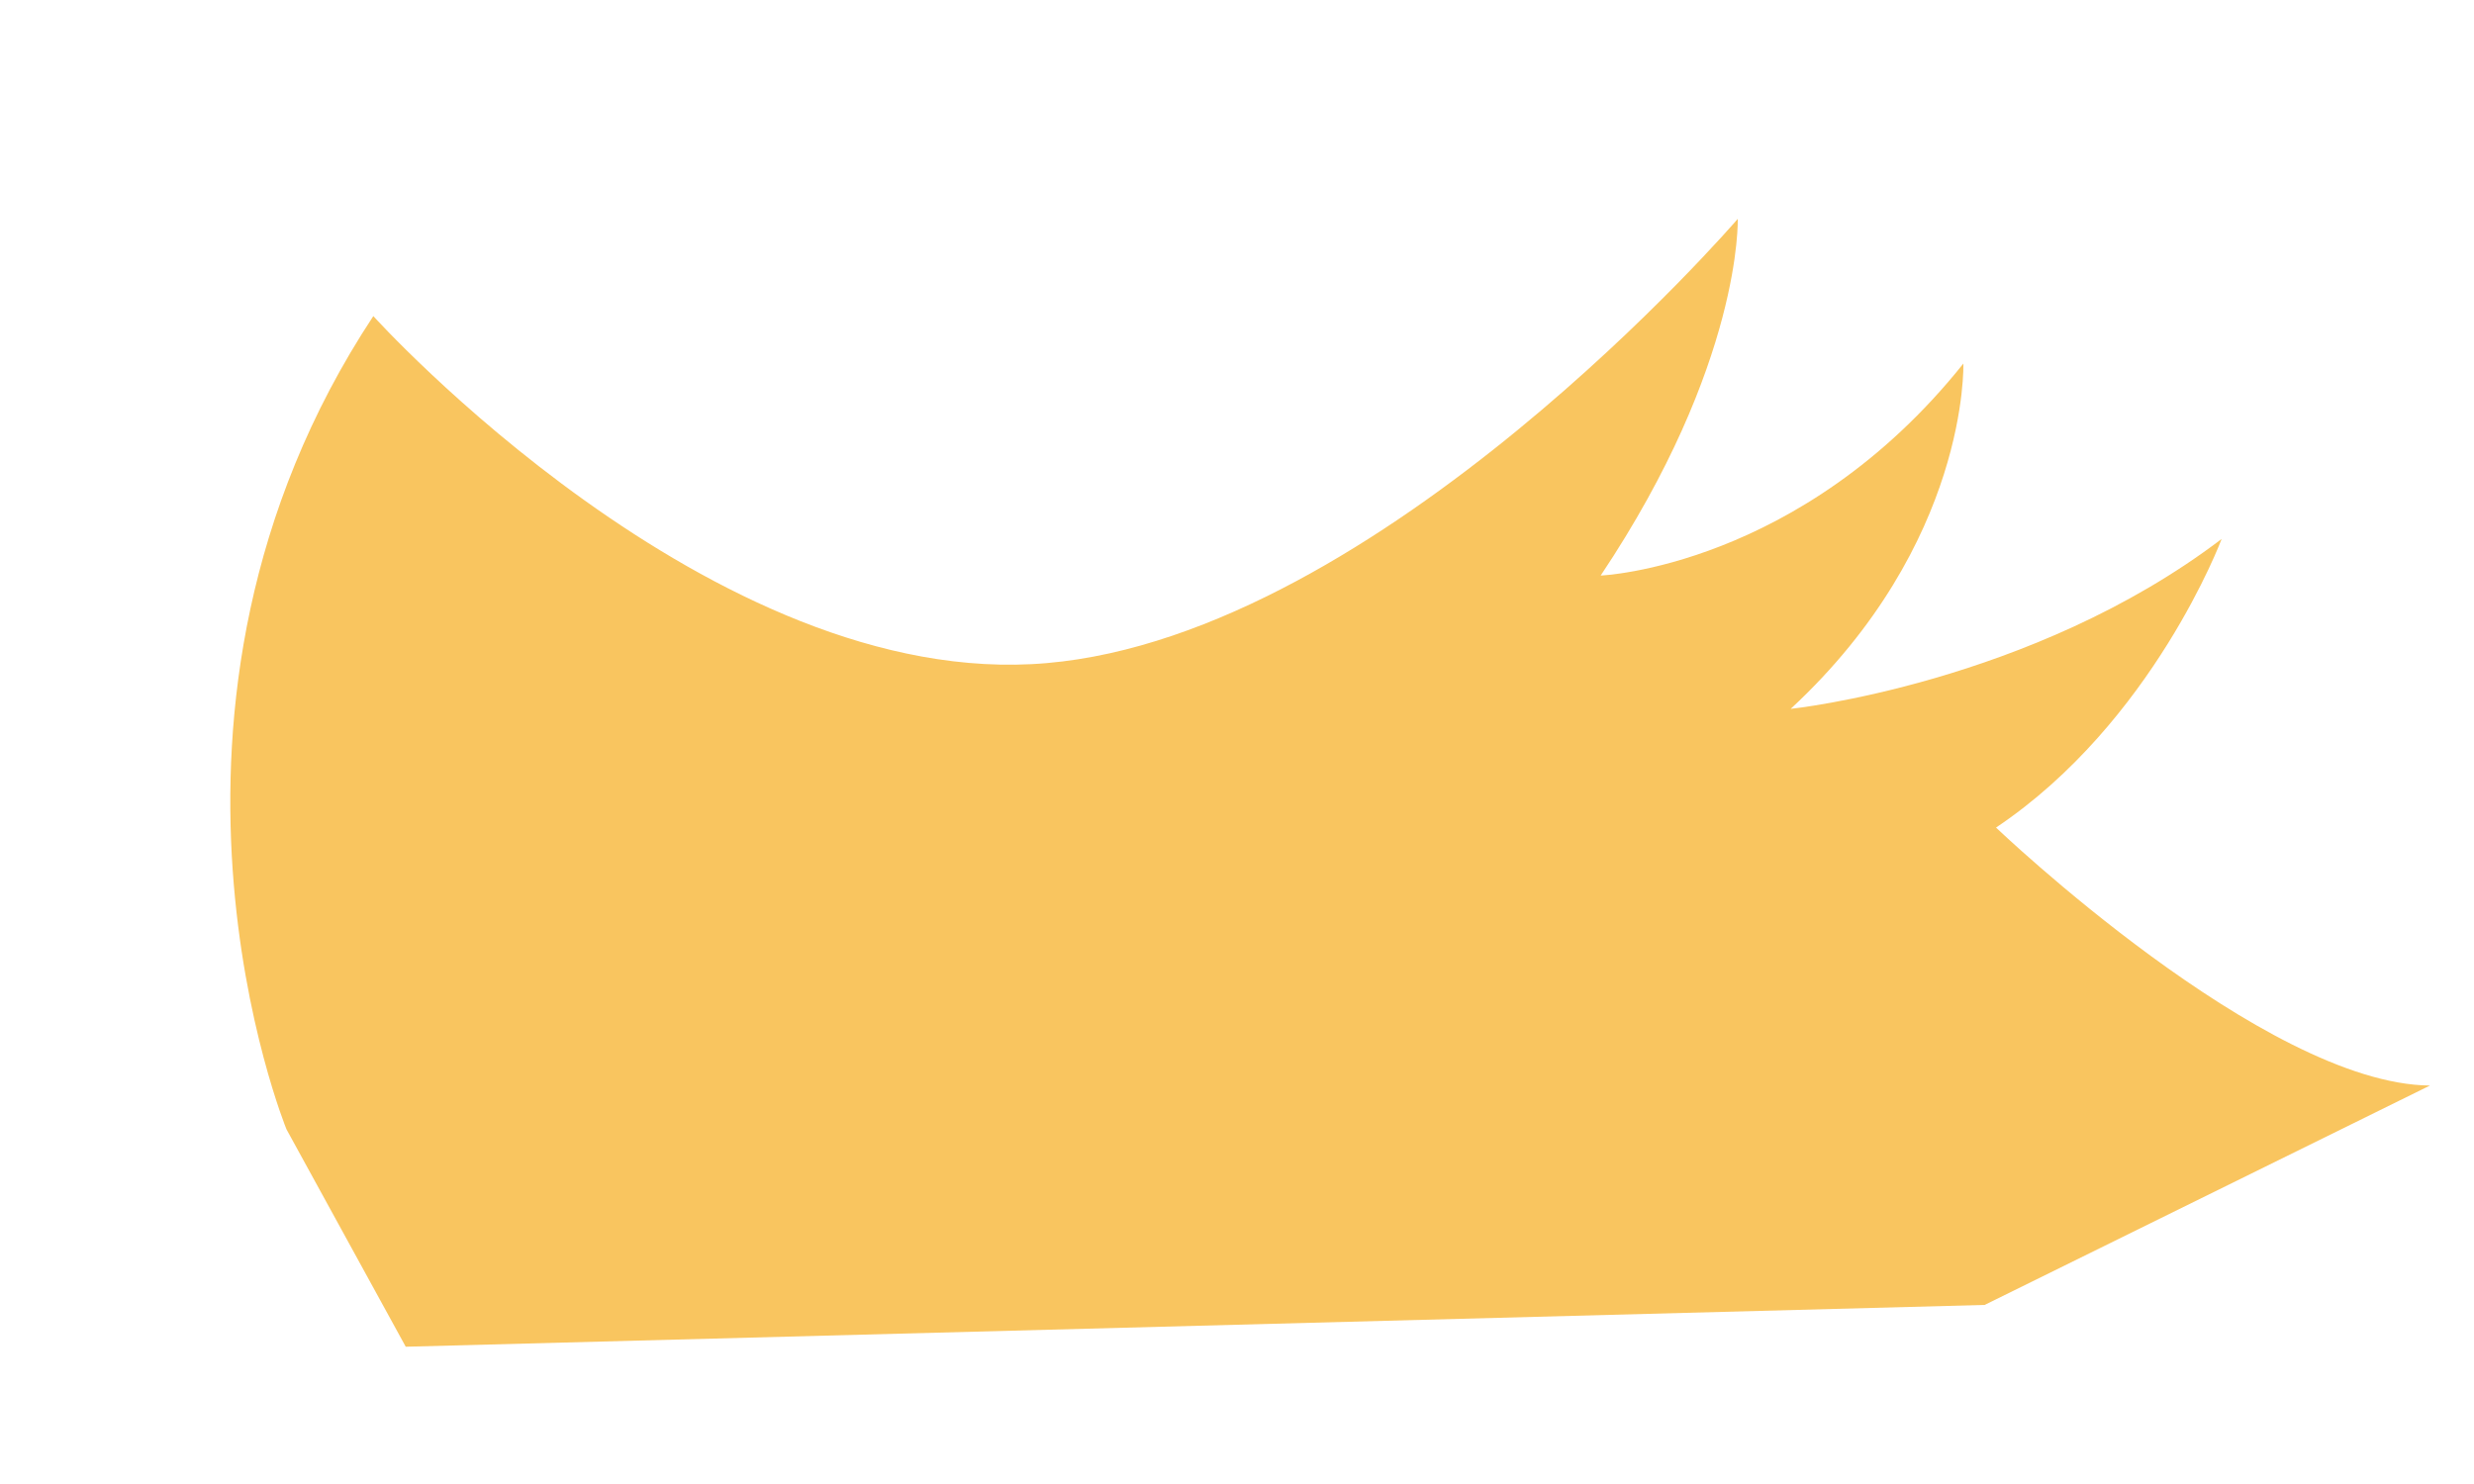 <svg width="10" height="6" viewBox="0 0 10 6" fill="none" xmlns="http://www.w3.org/2000/svg">
<path d="M1.158 4.566C1.158 4.566 0.461 2.866 1.509 1.278C1.509 1.278 2.881 2.799 4.231 2.681C5.581 2.564 7.024 0.885 7.024 0.885C7.024 0.885 7.043 1.469 6.47 2.327C6.47 2.327 7.278 2.294 7.936 1.47C7.936 1.47 7.959 2.197 7.238 2.866C7.238 2.866 8.21 2.764 8.98 2.179C8.98 2.179 8.703 2.92 8.068 3.346C8.068 3.346 9.153 4.383 9.822 4.389L8.022 5.276L1.64 5.445L1.158 4.566Z" fill="#F9C55F"/>
</svg>
